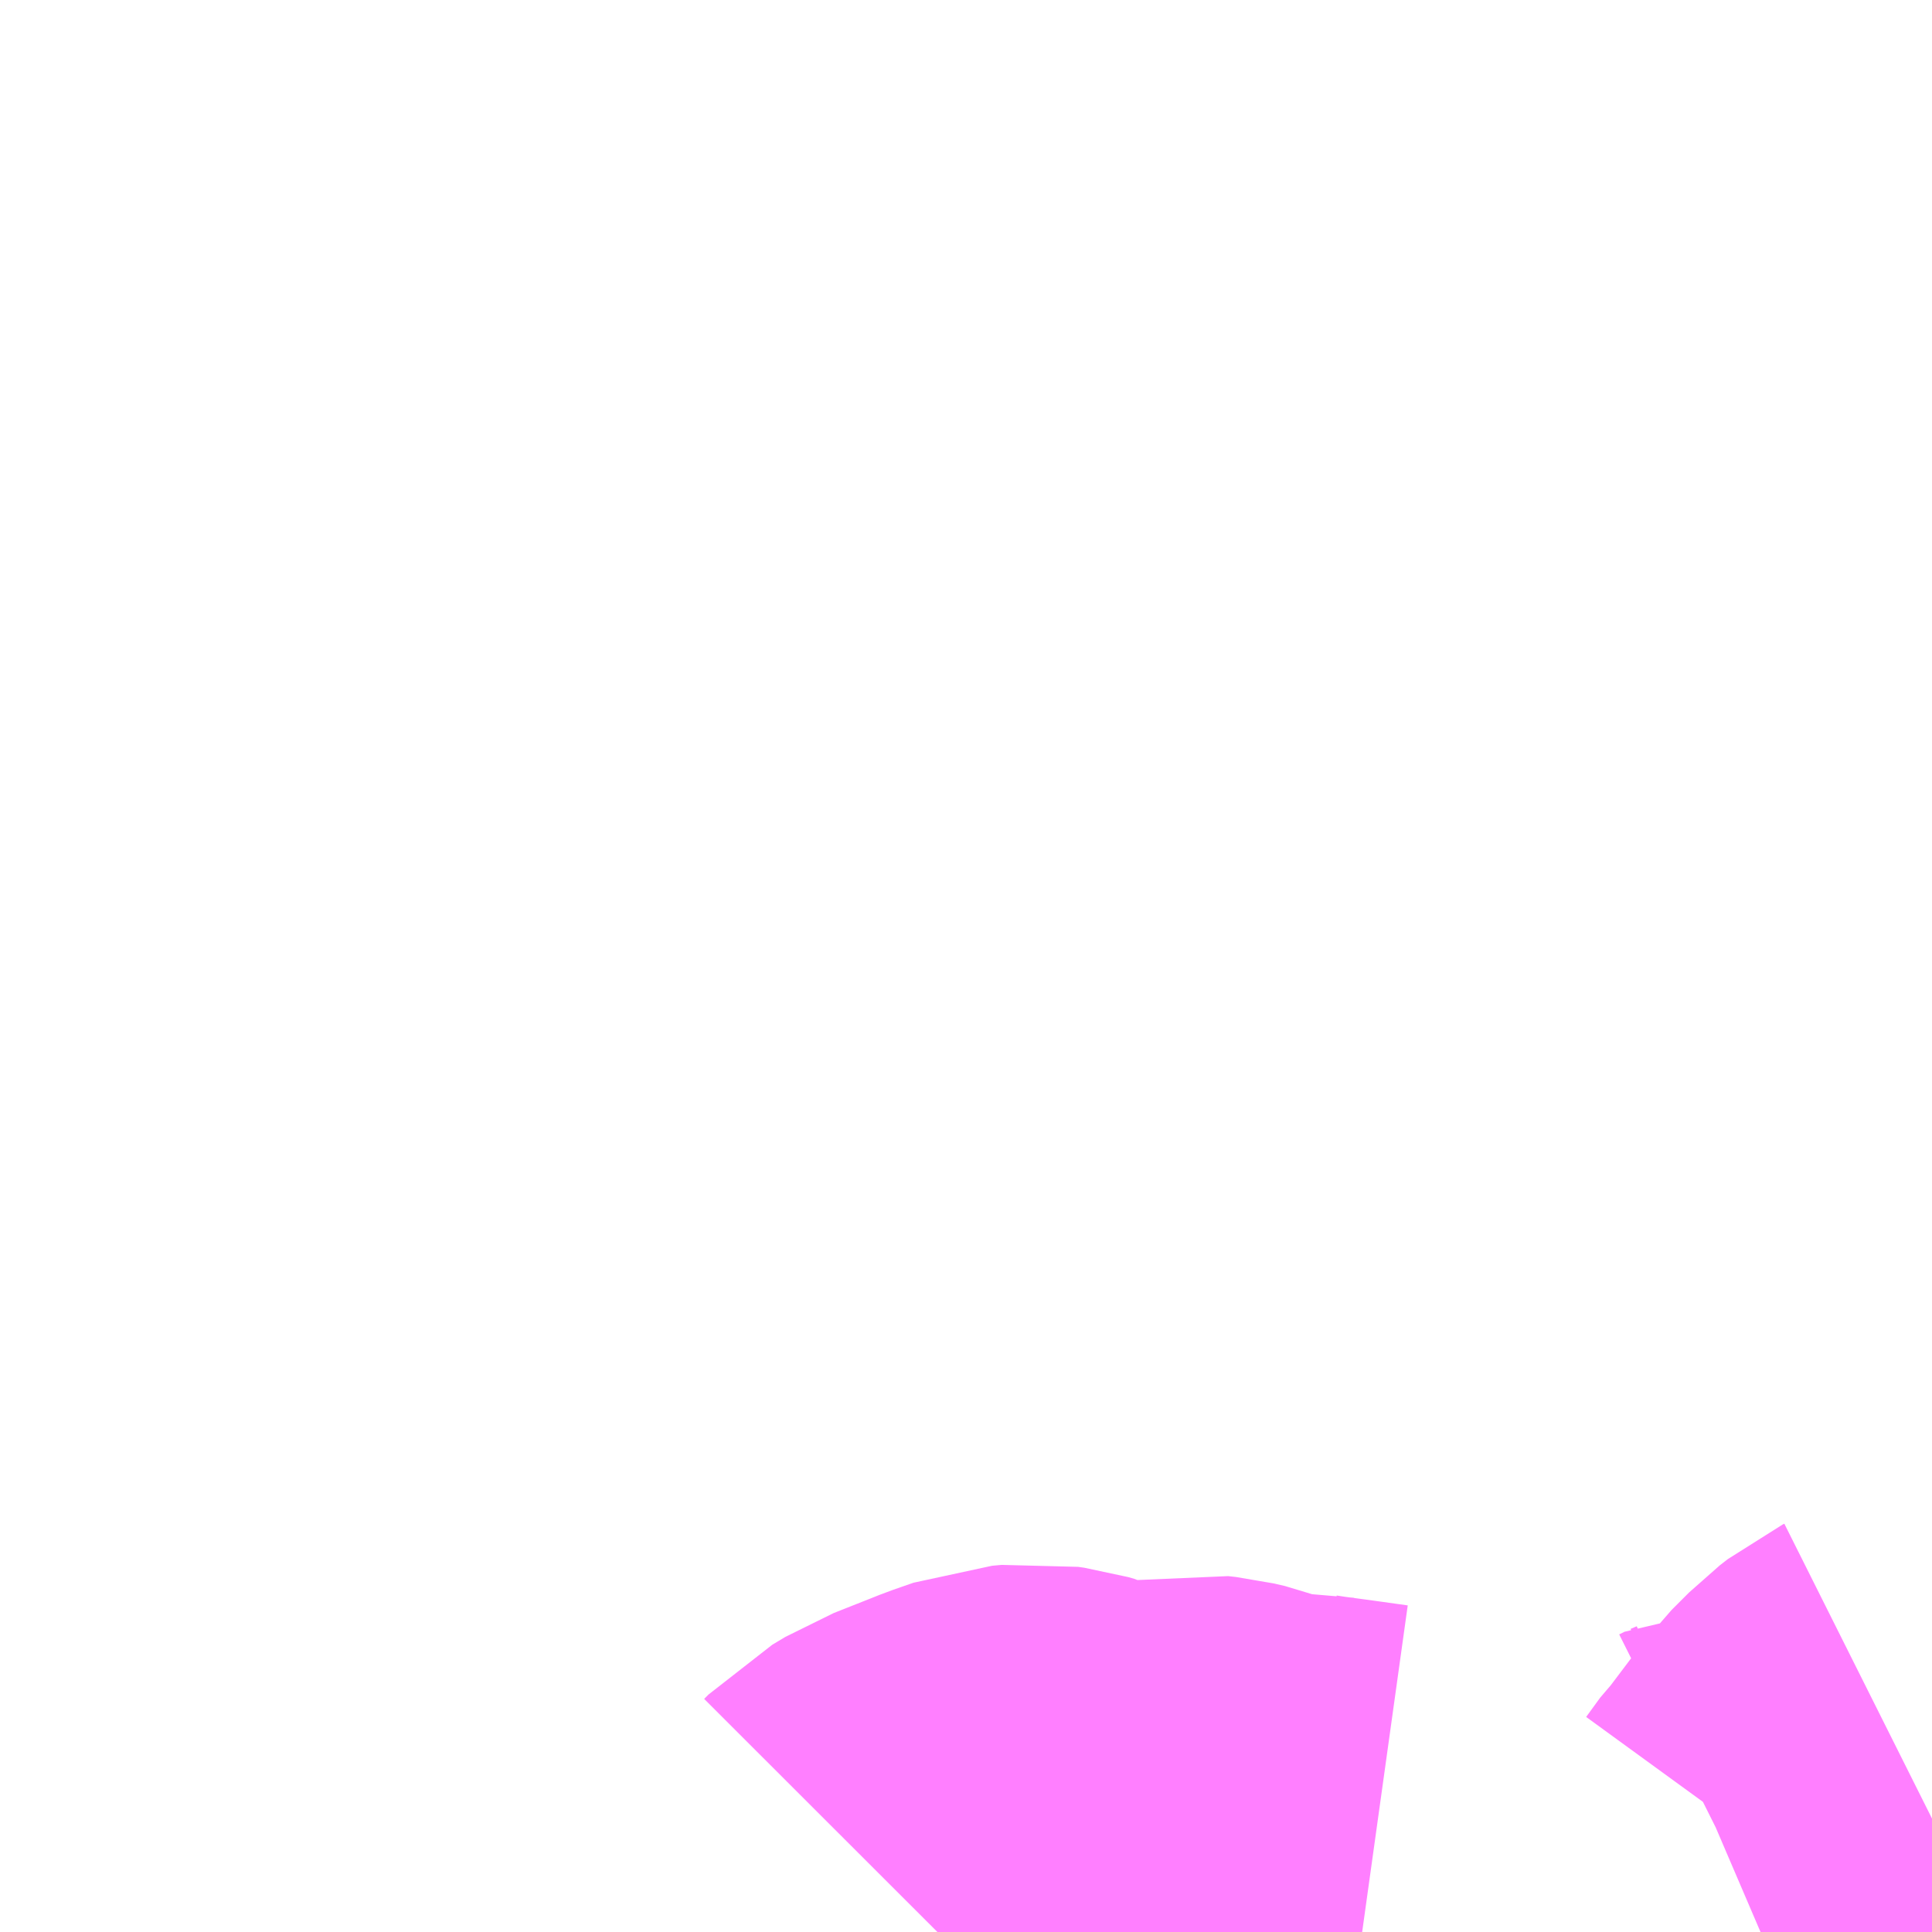 <?xml version="1.0" encoding="UTF-8"?>
<svg  xmlns="http://www.w3.org/2000/svg" xmlns:xlink="http://www.w3.org/1999/xlink" xmlns:go="http://purl.org/svgmap/profile" property="N07_001,N07_002,N07_003,N07_004,N07_005,N07_006,N07_007" viewBox="13754.883 -3484.863 2.197 2.197" go:dataArea="13754.8828125 -3484.86328125 2.197265625 2.197265625" >
<globalCoordinateSystem srsName="http://purl.org/crs/84" transform="matrix(100.0,0.0,0.0,-100.0,0.0,0.0)" />
<defs>
 <g id="p0" >
  <circle cx="0.0" cy="0.0" r="3" stroke="green" stroke-width="0.75" vector-effect="non-scaling-stroke" />
 </g>
</defs>
<g fill="none" fill-rule="evenodd" stroke="#FF00FF" stroke-width="0.75" opacity="0.5" vector-effect="non-scaling-stroke" stroke-linejoin="bevel" >
<path content="3,浜松市北区,三ヶ日町自主運行バス,4.5,4.5,4.5," xlink:title="3" d="M13757.08,-3482.795L13757.078,-3482.794L13757.069,-3482.787L13757.049,-3482.767L13757.012,-3482.718L13757.006,-3482.712L13756.99,-3482.69L13756.984,-3482.684L13756.97,-3482.677L13756.944,-3482.674L13756.919,-3482.673L13756.907,-3482.672L13756.898,-3482.672L13756.892,-3482.669L13756.885,-3482.666M13756.432,-3482.666L13756.389,-3482.672L13756.359,-3482.676L13756.346,-3482.678L13756.321,-3482.685L13756.292,-3482.682L13756.26,-3482.694L13756.247,-3482.697L13756.238,-3482.698L13756.228,-3482.696L13756.203,-3482.686L13756.172,-3482.673L13756.161,-3482.669L13756.14,-3482.67L13756.126,-3482.674L13756.112,-3482.681L13756.076,-3482.704L13756.07,-3482.707L13756.063,-3482.709L13756.056,-3482.71L13756.045,-3482.709L13756.022,-3482.701L13756.012,-3482.697L13755.969,-3482.68L13755.954,-3482.671L13755.949,-3482.666"/>
</g>
</svg>
